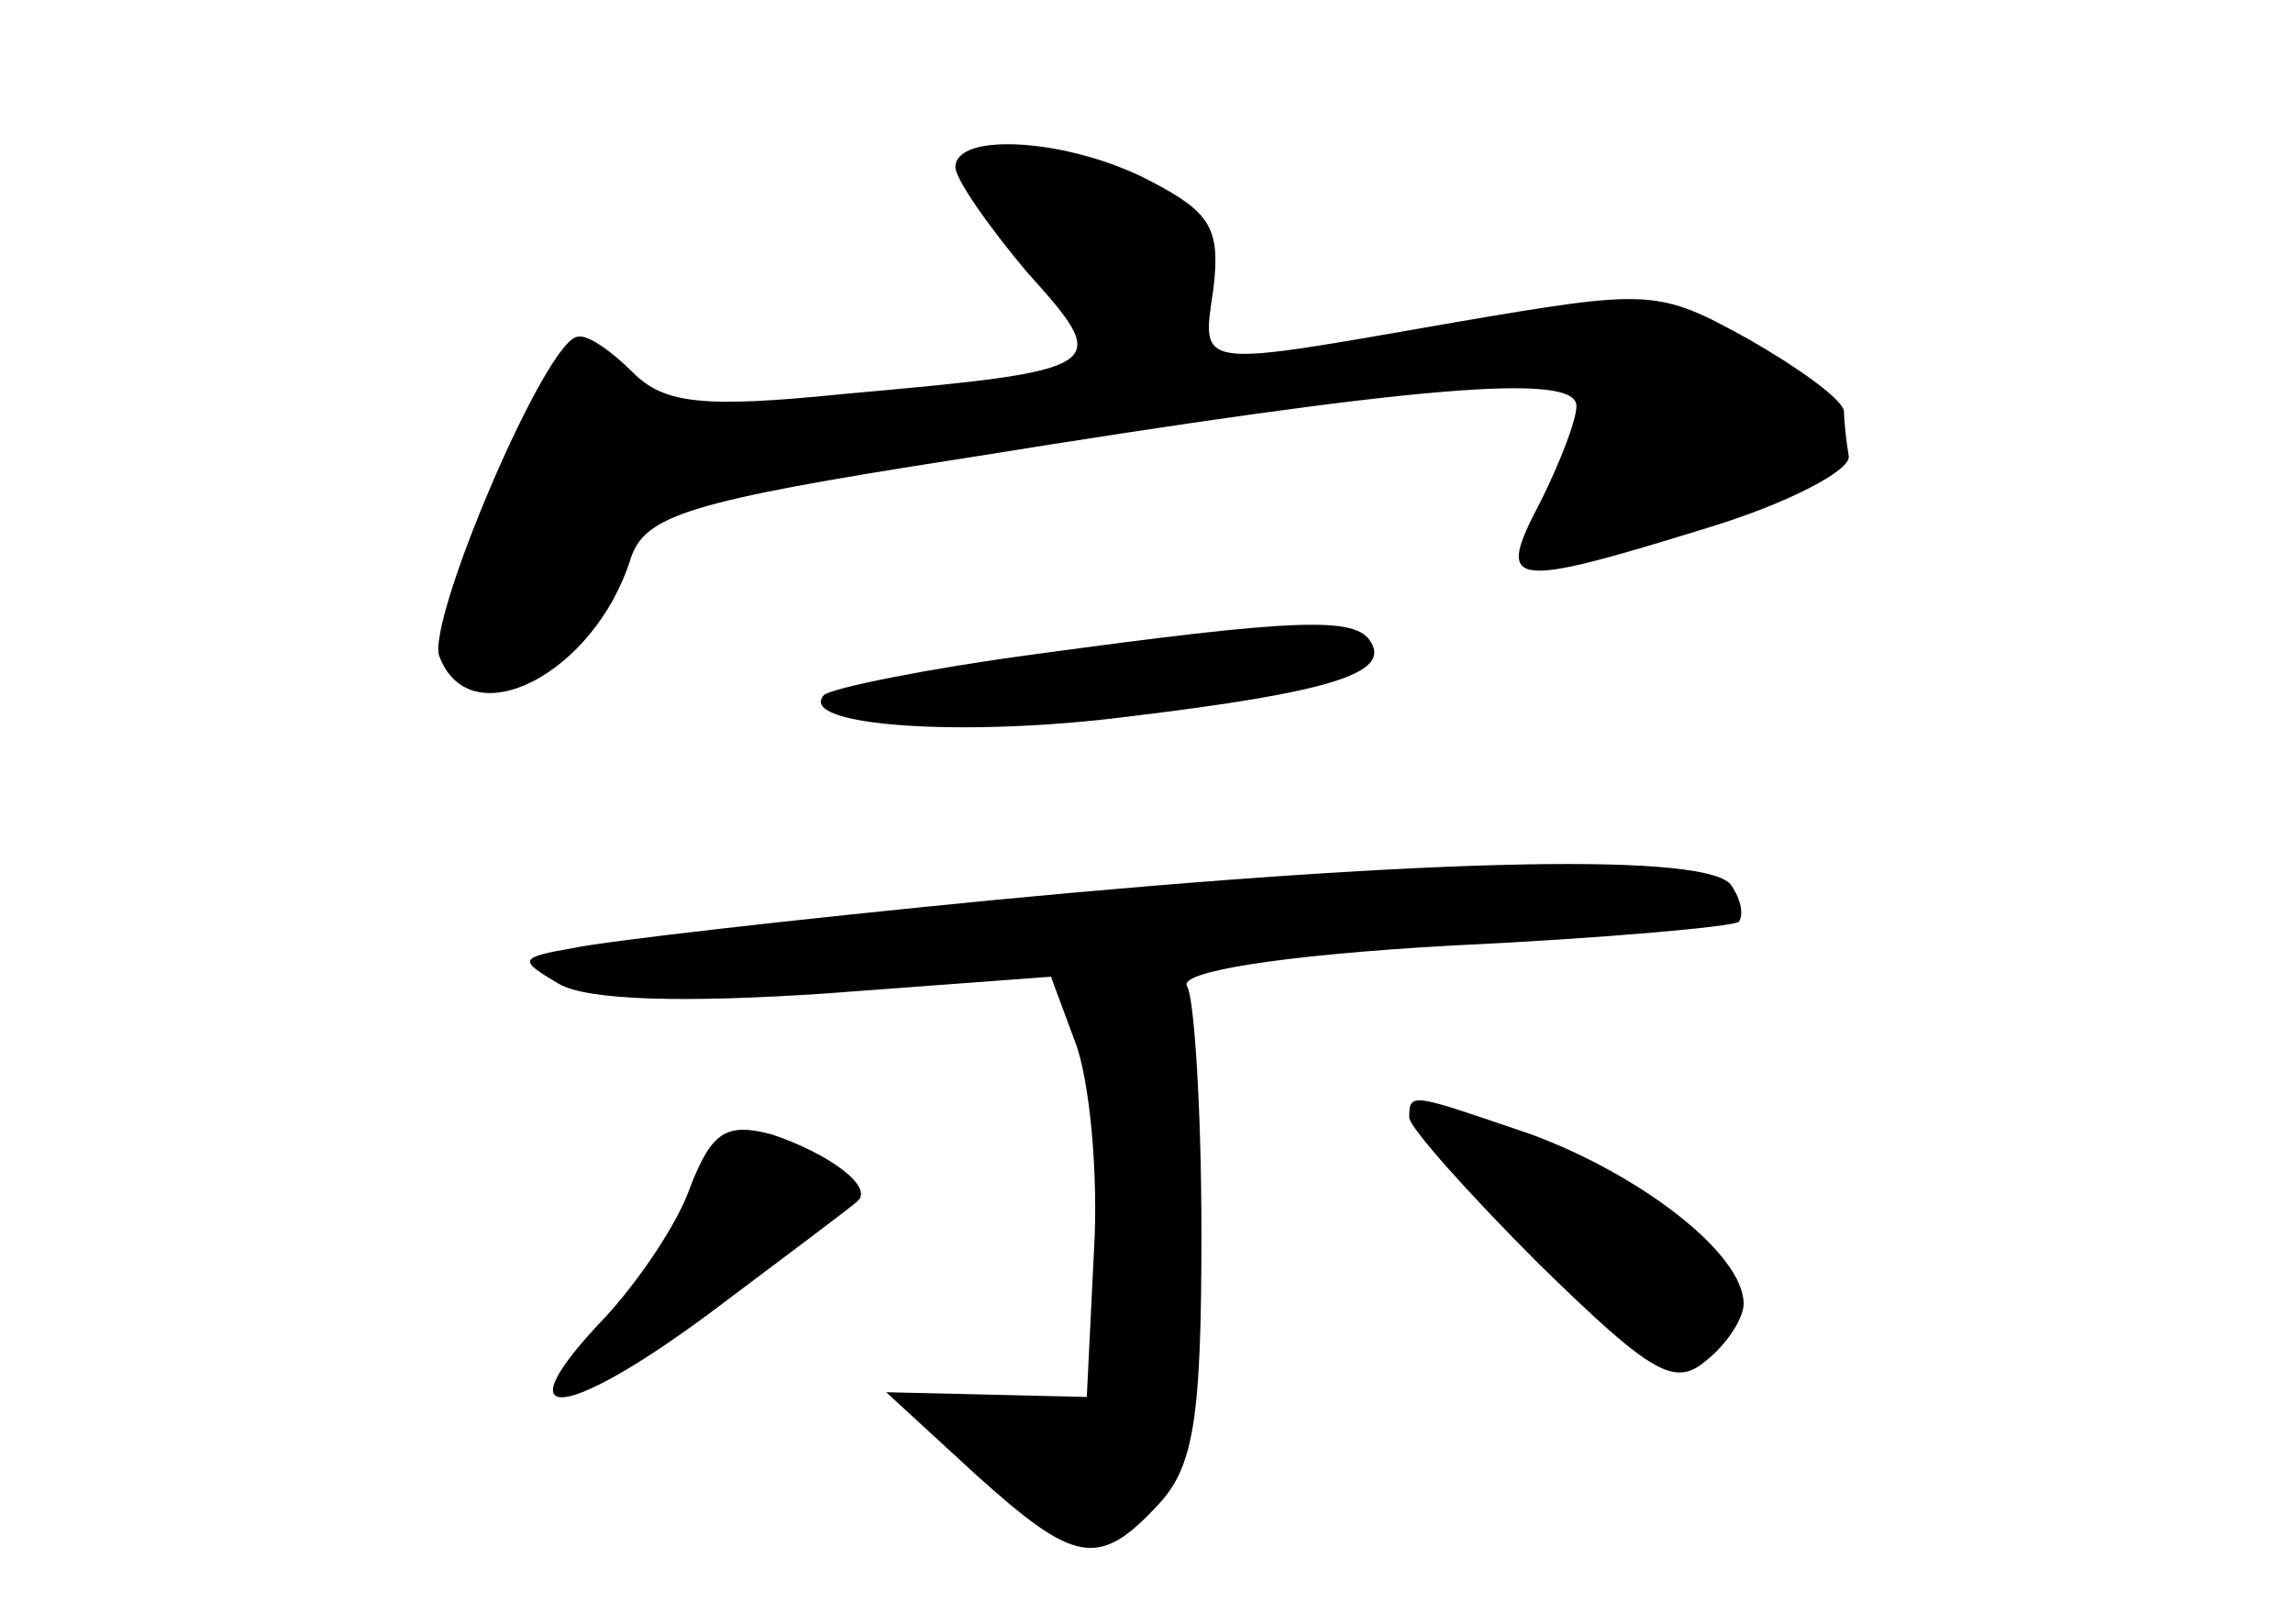 <?xml version="1.0" standalone="no"?>
<!DOCTYPE svg PUBLIC "-//W3C//DTD SVG 20010904//EN"
 "http://www.w3.org/TR/2001/REC-SVG-20010904/DTD/svg10.dtd">
<svg version="1.0" xmlns="http://www.w3.org/2000/svg"
 width="96pt" height="68pt" viewBox="0 0 96 68"
 preserveAspectRatio="xMidYMid meet">
<g transform="translate(0,68) scale(0.1,-0.1)"
fill="#000000" stroke="none">
<path d="M400 610 c0 -5 14 -25 30 -44 36 -40 35 -41 -77 -51 -59 -6 -75 -4
-88 9 -9 9 -19 16 -23 15 -13 0 -64 -120 -58 -134 13 -34 65 -7 80 41 6 18 23
24 139 42 192 31 257 36 257 22 0 -6 -7 -24 -15 -40 -19 -36 -14 -37 70 -11
33 10 60 24 59 30 -1 6 -2 15 -2 19 -1 5 -19 18 -40 30 -38 21 -41 21 -123 7
-109 -19 -106 -20 -101 14 3 25 -1 32 -26 45 -34 18 -82 21 -82 6z"/>
<path d="M433 406 c-45 -6 -84 -14 -88 -17 -12 -13 58 -18 128 -9 83 10 109
18 101 31 -6 11 -31 10 -141 -5z"/>
<path d="M415 303 c-82 -8 -161 -17 -175 -20 -23 -4 -23 -5 -6 -15 12 -7 53
-8 112 -4 l94 7 10 -27 c6 -15 10 -55 8 -88 l-3 -61 -42 1 -42 1 37 -34 c42
-38 52 -40 77 -13 15 16 18 37 18 114 0 51 -3 98 -6 103 -4 6 39 13 110 17 64
3 119 8 121 10 2 3 1 9 -3 15 -8 14 -122 12 -310 -6z"/>
<path d="M590 212 c0 -4 25 -32 54 -61 47 -46 57 -52 70 -41 9 7 16 18 16 24
0 21 -43 54 -89 71 -50 17 -51 18 -51 7z"/>
<path d="M289 183 c-5 -15 -22 -40 -36 -55 -43 -45 -18 -44 44 2 32 24 60 45
62 47 7 6 -12 20 -36 28 -19 5 -25 1 -34 -22z"/>
</g>
</svg>
